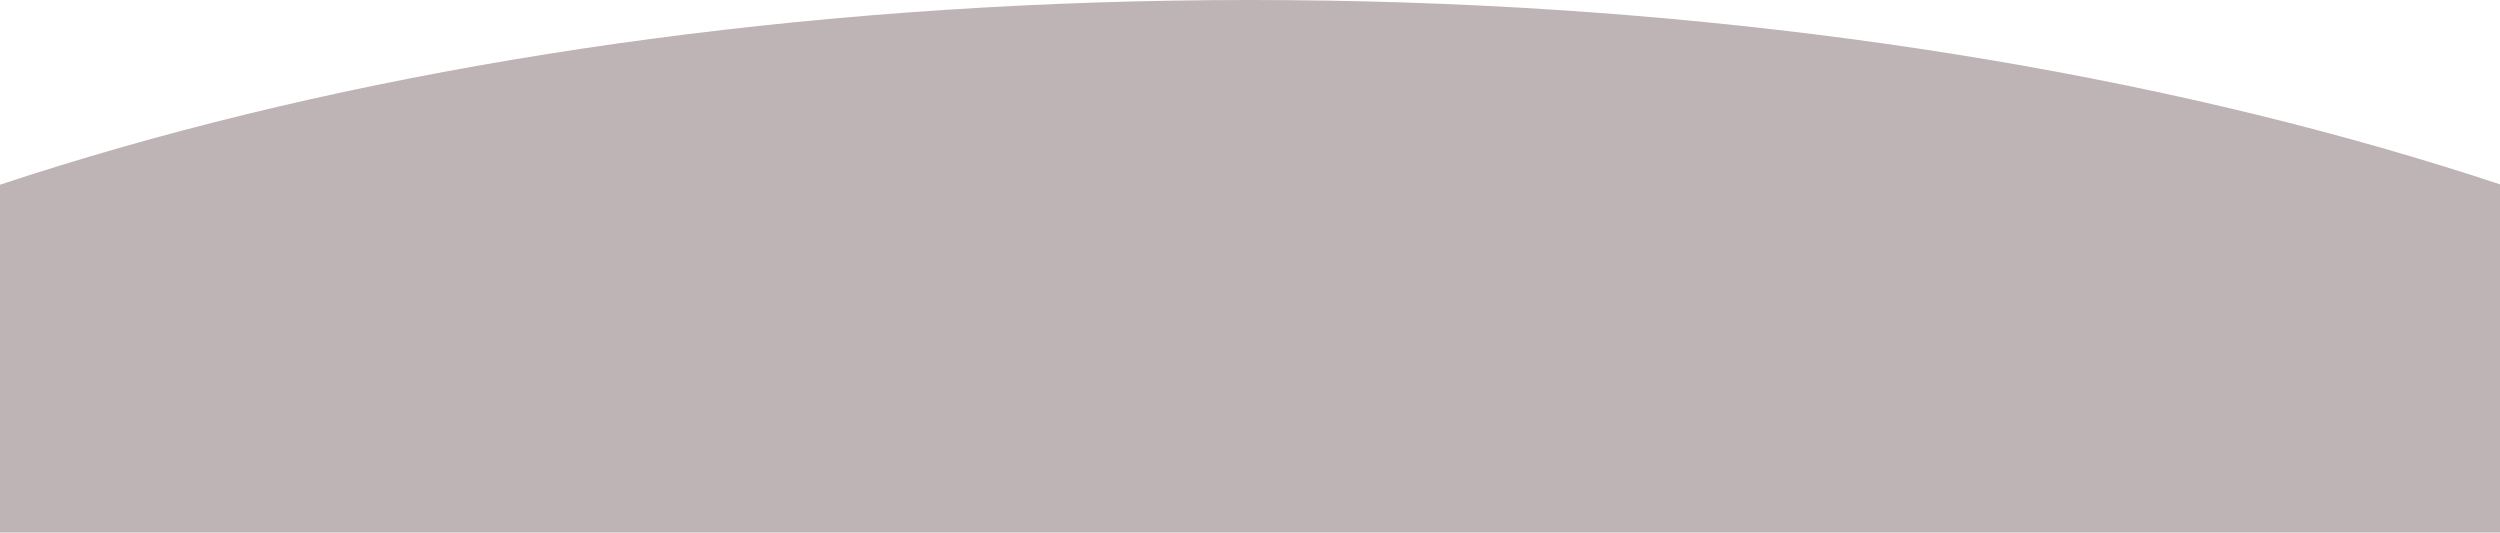 <svg xmlns="http://www.w3.org/2000/svg" width="1920" height="409" viewBox="0 0 1920 409">
  <path id="교차_1" data-name="교차 1" d="M660,335V67.86q44.582-14.787,91.383-28.2C878.558,3.221,1016.1-24.98,1160.192-44.158c36.471-4.855,73.809-9.18,110.979-12.855,37.506-3.709,75.825-6.855,113.9-9.349,38.449-2.518,77.649-4.438,116.514-5.707C1540.86-73.351,1580.843-74,1620.418-74s79.557.649,118.838,1.931c38.864,1.269,78.066,3.189,116.515,5.707,38.069,2.493,76.388,5.639,113.894,9.349,37.17,3.675,74.509,8,110.979,12.855,144.09,19.178,281.633,47.379,408.809,83.819q46.34,13.278,90.548,27.922V335Z" transform="translate(-660 74)" fill="#a19193" opacity="0.68"/>
</svg>
